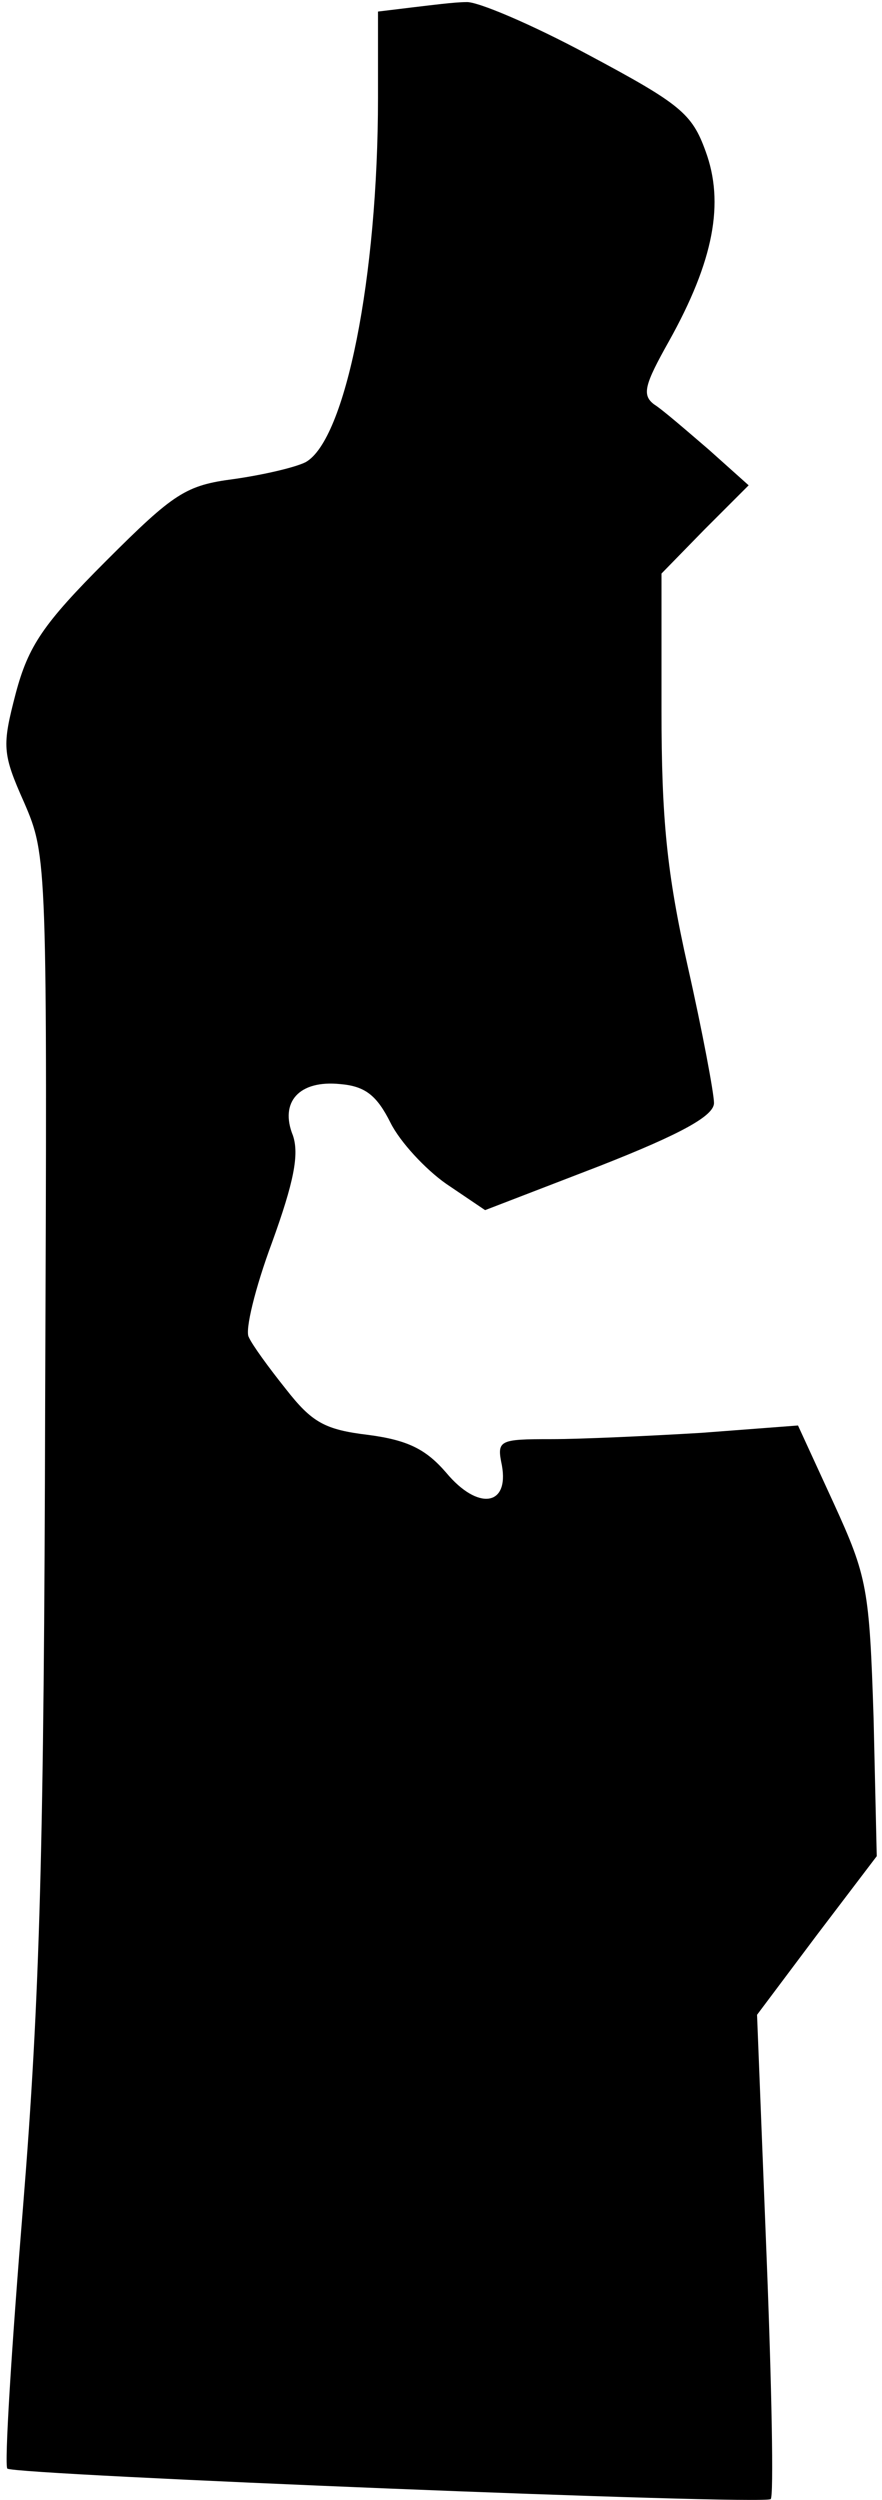 <?xml version="1.0" standalone="no"?>
<!DOCTYPE svg PUBLIC "-//W3C//DTD SVG 20010904//EN"
 "http://www.w3.org/TR/2001/REC-SVG-20010904/DTD/svg10.dtd">
<svg version="1.0" xmlns="http://www.w3.org/2000/svg"
 width="84pt" height="238pt" viewBox="0 0 84 238"
 preserveAspectRatio="xMidYMid meet">
<g transform="translate(0,238) scale(0.1,-0.1)"
fill="#000000" stroke="none">
<path fill="#000000" stroke="none" d="M393 2373 l-33 -4 0 -82 c0 -171 -31
-326 -69 -347 -10 -5 -40 -12 -68 -16 -46 -6 -57 -13 -122 -78 -60 -60 -74
-81 -86 -126 -13 -50 -13 -57 8 -104 22 -51 22 -55 20 -571 -1 -421 -5 -567
-21 -765 -11 -135 -18 -247 -15 -250 6 -6 722 -35 727 -29 3 2 1 107 -4 233
l-9 228 57 76 57 75 -3 131 c-4 124 -6 135 -38 205 l-34 74 -92 -7 c-50 -3
-115 -6 -143 -6 -50 0 -52 -1 -47 -25 7 -39 -23 -43 -53 -7 -19 22 -36 31 -74
36 -42 5 -54 12 -79 44 -16 20 -32 42 -35 49 -4 6 6 47 22 90 21 58 26 84 20
102 -13 32 6 53 45 49 24 -2 35 -11 48 -37 9 -18 33 -44 53 -58 l37 -25 109
42 c79 31 109 48 109 60 0 9 -11 68 -25 130 -20 89 -25 141 -25 244 l0 130 41
42 42 42 -38 34 c-21 18 -44 38 -52 43 -12 9 -9 19 14 60 43 77 53 132 35 181
-13 36 -24 45 -112 92 -54 29 -106 51 -116 50 -11 0 -34 -3 -51 -5z"/>
</g>
</svg>
